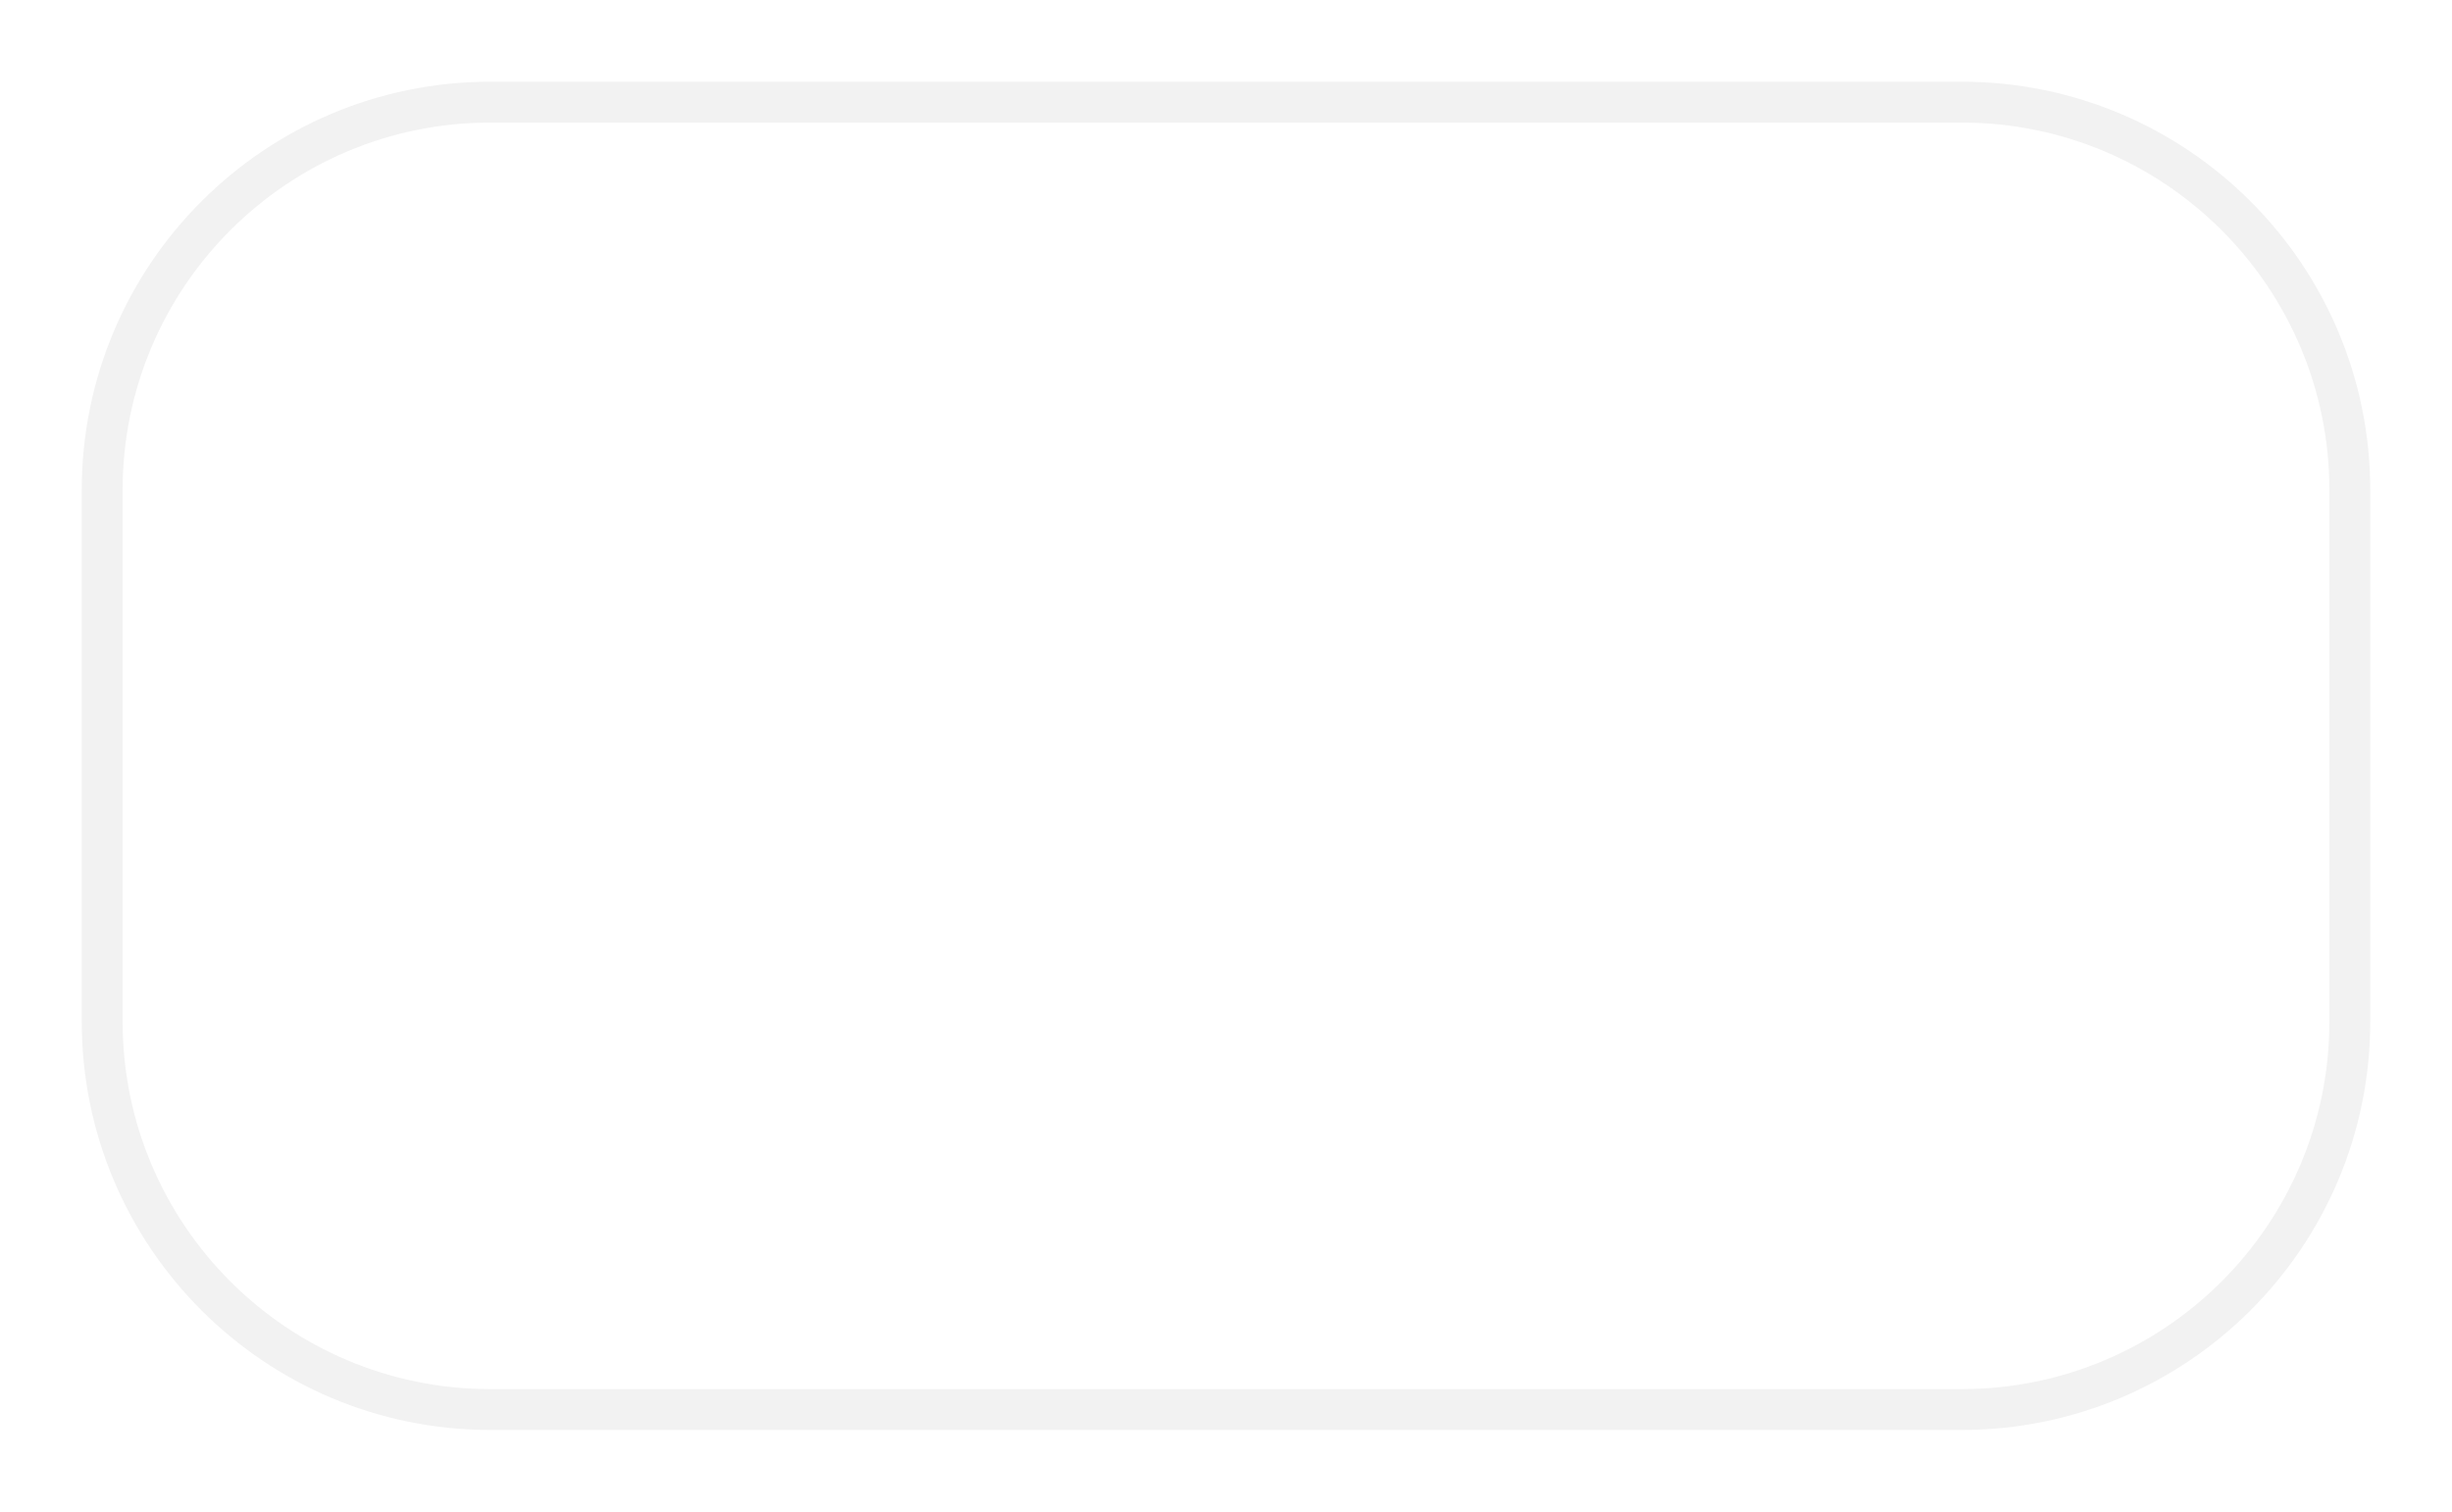 <svg width="60" height="37" viewBox="0 0 60 37" fill="none" xmlns="http://www.w3.org/2000/svg">
<g filter="url(#filter0_d_1_40)">
<path d="M2 10C2 4.477 6.477 0 12 0H48C53.523 0 58 4.477 58 10V23C58 28.523 53.523 33 48 33H12C6.477 33 2 28.523 2 23V10Z" fill="white"/>
<path d="M2.5 10C2.5 4.753 6.753 0.5 12 0.5H48C53.247 0.5 57.5 4.753 57.5 10V23C57.5 28.247 53.247 32.5 48 32.5H12C6.753 32.5 2.5 28.247 2.5 23V10Z" stroke="#F2F2F2"/>
</g>
<defs>
<filter id="filter0_d_1_40" x="0" y="0" width="60" height="37" filterUnits="userSpaceOnUse" color-interpolation-filters="sRGB">
<feFlood flood-opacity="0" result="BackgroundImageFix"/>
<feColorMatrix in="SourceAlpha" type="matrix" values="0 0 0 0 0 0 0 0 0 0 0 0 0 0 0 0 0 0 127 0" result="hardAlpha"/>
<feOffset dy="2"/>
<feGaussianBlur stdDeviation="1"/>
<feComposite in2="hardAlpha" operator="out"/>
<feColorMatrix type="matrix" values="0 0 0 0 0 0 0 0 0 0 0 0 0 0 0 0 0 0 0.25 0"/>
<feBlend mode="normal" in2="BackgroundImageFix" result="effect1_dropShadow_1_40"/>
<feBlend mode="normal" in="SourceGraphic" in2="effect1_dropShadow_1_40" result="shape"/>
</filter>
</defs>
</svg>
